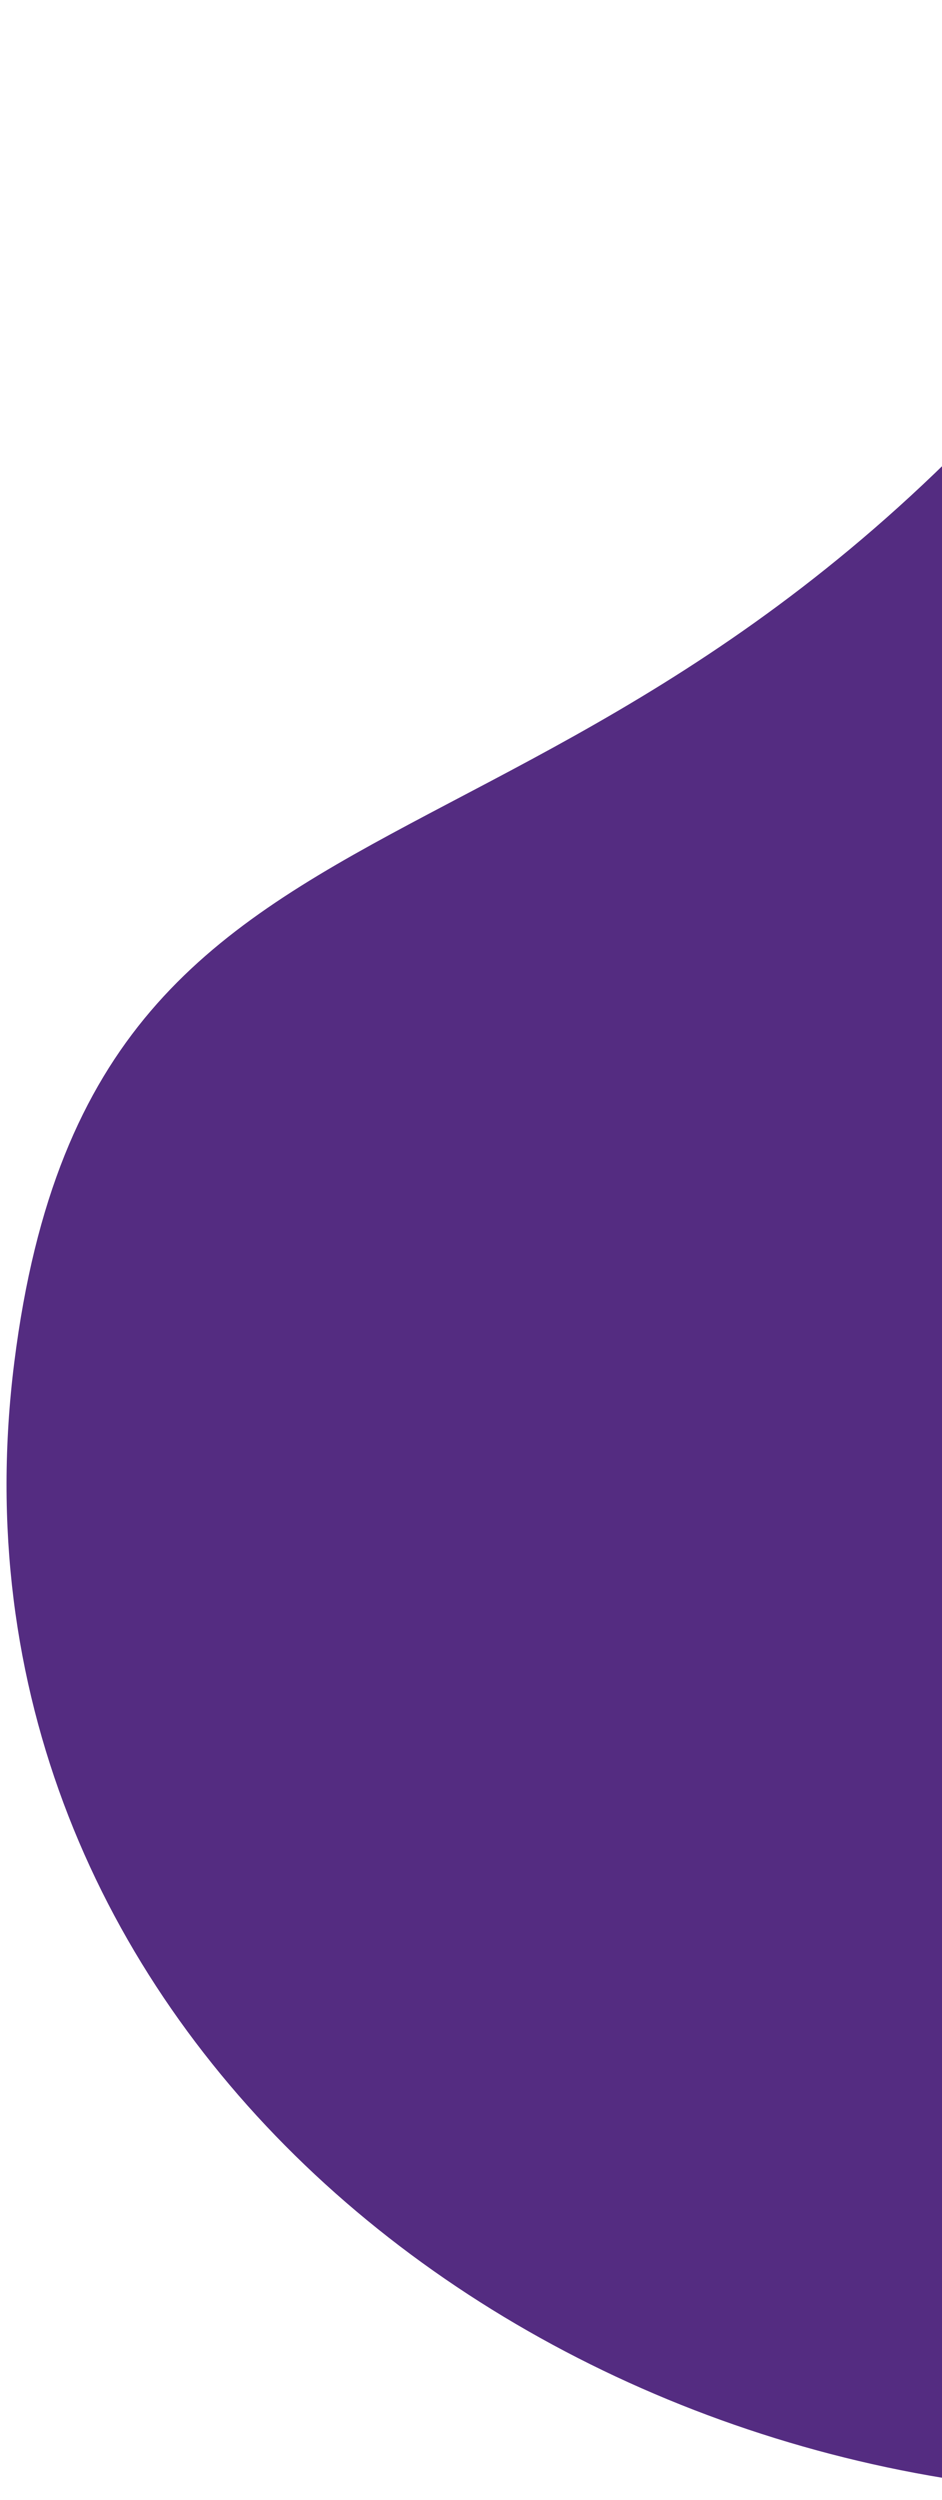 <svg width="101" height="268" viewBox="0 0 101 268" fill="none" xmlns="http://www.w3.org/2000/svg">
<path d="M122.93 24.647C180.448 -53.587 244.329 78.999 244.329 146.046C244.329 213.092 189.977 267.444 122.93 267.444C55.884 267.444 -7.316 216.398 1.532 146.046C10.381 75.694 65.413 102.882 122.93 24.647Z" fill="#542C81"/>
</svg>
